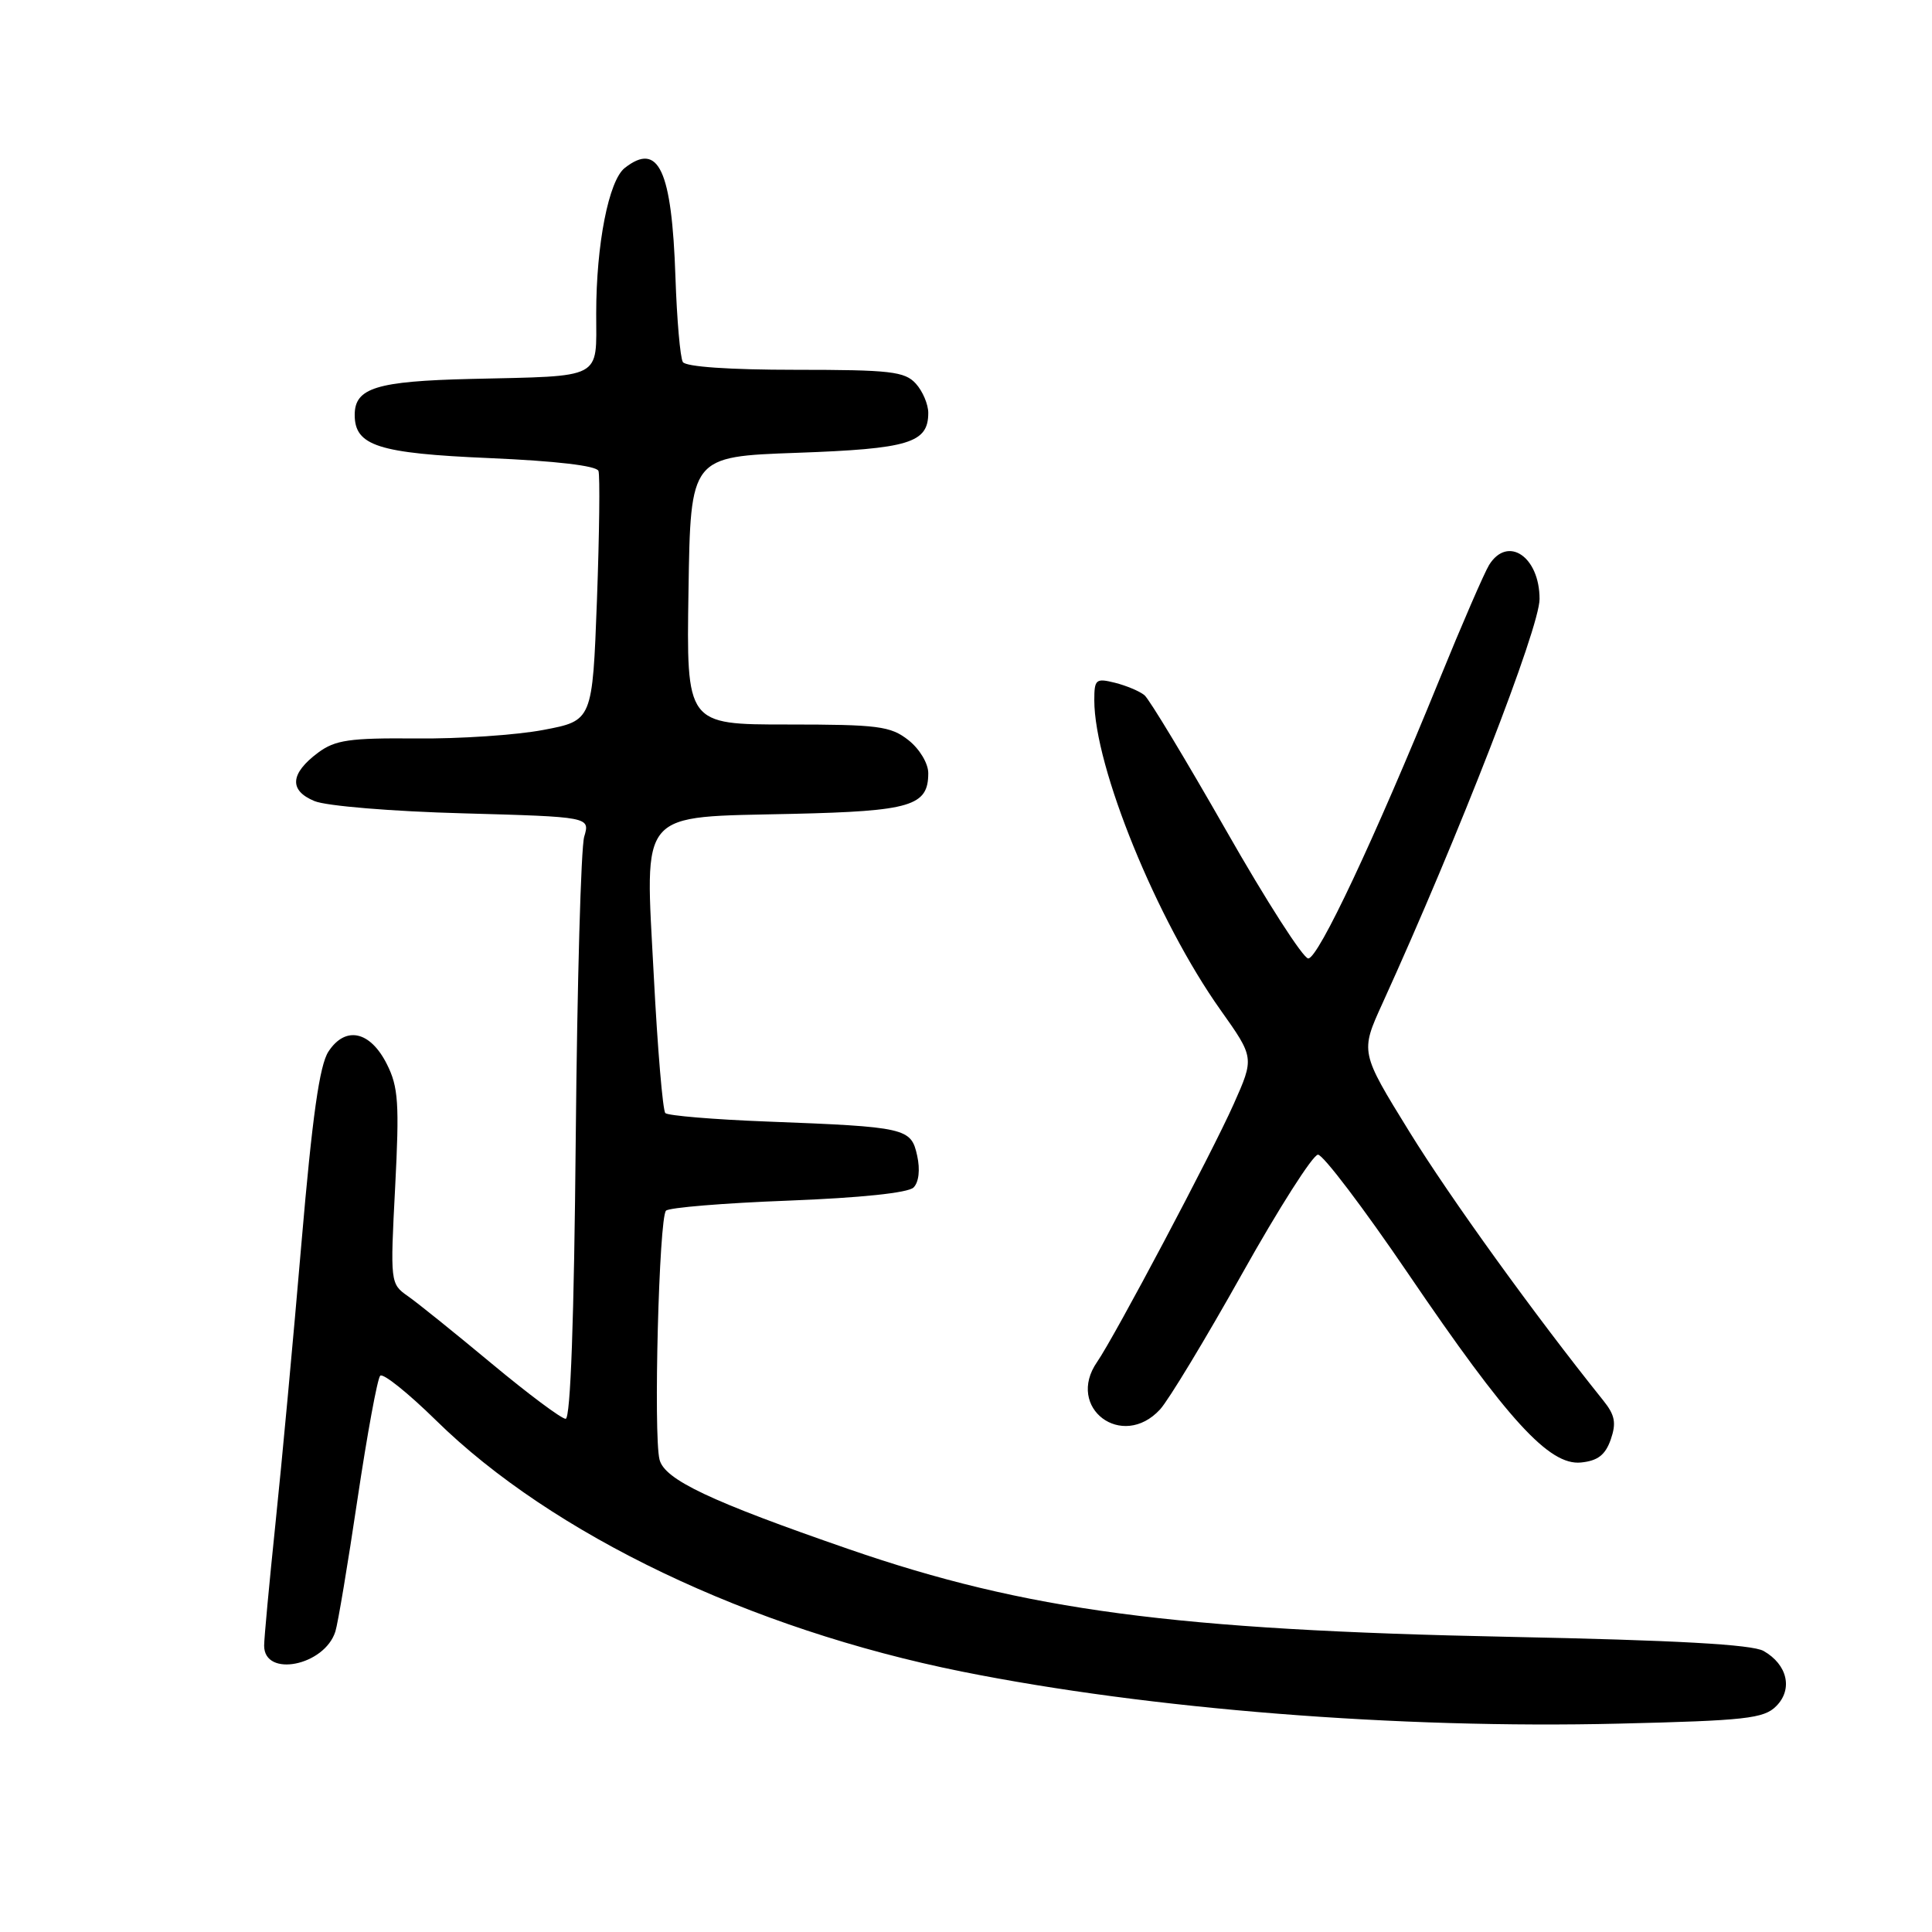 <?xml version="1.0" encoding="UTF-8" standalone="no"?>
<!DOCTYPE svg PUBLIC "-//W3C//DTD SVG 1.1//EN" "http://www.w3.org/Graphics/SVG/1.1/DTD/svg11.dtd" >
<svg xmlns="http://www.w3.org/2000/svg" xmlns:xlink="http://www.w3.org/1999/xlink" version="1.1" viewBox="0 0 256 256">
 <g >
 <path fill="currentColor"
d=" M 235.35 226.08 C 237.60 223.84 236.85 220.56 233.68 218.76 C 232.15 217.90 222.08 217.34 200.00 216.89 C 155.57 215.99 135.94 213.38 112.50 205.28 C 94.13 198.93 88.05 196.06 87.39 193.40 C 86.57 190.14 87.32 161.34 88.25 160.42 C 88.66 160.01 95.95 159.41 104.45 159.09 C 114.02 158.72 120.34 158.06 121.05 157.35 C 121.75 156.65 121.94 154.99 121.53 153.13 C 120.72 149.46 120.10 149.32 101.64 148.61 C 94.57 148.34 88.50 147.83 88.16 147.49 C 87.82 147.15 87.13 138.97 86.63 129.30 C 85.47 107.00 84.34 108.32 105.06 107.84 C 120.72 107.48 123.00 106.79 123.00 102.45 C 123.00 101.15 121.85 99.24 120.37 98.07 C 118.00 96.21 116.37 96.00 104.34 96.00 C 90.95 96.00 90.95 96.00 91.23 78.25 C 91.50 60.50 91.50 60.50 105.60 60.00 C 120.45 59.47 123.00 58.70 123.00 54.71 C 123.00 53.58 122.26 51.83 121.35 50.83 C 119.89 49.22 117.97 49.00 105.40 49.00 C 96.66 49.00 90.87 48.60 90.48 47.97 C 90.13 47.40 89.69 42.34 89.50 36.72 C 89.02 22.51 87.27 18.74 82.79 22.25 C 80.66 23.91 79.00 32.38 79.00 41.53 C 79.00 50.36 80.09 49.80 62.40 50.21 C 49.88 50.51 47.00 51.40 47.00 54.97 C 47.00 59.07 50.10 60.07 64.84 60.70 C 73.63 61.08 79.05 61.71 79.30 62.40 C 79.51 63.01 79.42 70.70 79.10 79.49 C 78.50 95.49 78.50 95.49 72.00 96.72 C 68.42 97.40 60.84 97.91 55.15 97.85 C 46.31 97.77 44.42 98.05 42.15 99.73 C 38.43 102.51 38.27 104.75 41.68 106.15 C 43.24 106.80 52.00 107.52 61.34 107.77 C 78.19 108.24 78.19 108.24 77.41 110.87 C 76.98 112.32 76.48 130.26 76.29 150.75 C 76.07 174.77 75.60 188.00 74.95 188.00 C 74.40 188.00 69.99 184.71 65.16 180.69 C 60.33 176.67 55.33 172.64 54.04 171.74 C 51.72 170.12 51.70 169.94 52.36 157.30 C 52.93 146.20 52.79 144.03 51.26 141.00 C 49.05 136.60 45.77 135.90 43.52 139.34 C 42.34 141.14 41.38 147.92 39.95 164.65 C 38.88 177.22 37.33 193.97 36.50 201.88 C 35.68 209.79 35.00 217.07 35.00 218.06 C 35.00 222.32 43.00 220.73 44.44 216.18 C 44.77 215.15 46.09 207.26 47.37 198.64 C 48.66 190.01 50.01 182.66 50.38 182.29 C 50.75 181.91 54.08 184.58 57.78 188.21 C 73.18 203.34 99.38 215.85 127.44 221.49 C 152.30 226.48 185.30 229.10 214.50 228.39 C 231.28 227.99 233.72 227.72 235.35 226.08 Z  M 213.43 190.75 C 214.19 188.55 214.00 187.51 212.44 185.57 C 203.36 174.25 192.14 158.70 186.75 149.96 C 180.24 139.41 180.24 139.41 183.18 132.96 C 193.30 110.73 204.00 83.20 204.00 79.37 C 204.00 73.76 199.79 70.91 197.32 74.85 C 196.69 75.87 193.71 82.73 190.71 90.10 C 182.07 111.30 174.68 127.00 173.35 127.00 C 172.68 127.00 167.78 119.37 162.47 110.04 C 157.15 100.72 152.29 92.65 151.65 92.12 C 151.01 91.59 149.25 90.85 147.74 90.47 C 145.21 89.84 145.00 90.01 145.00 92.78 C 145.00 101.60 153.28 121.93 161.72 133.82 C 166.21 140.15 166.21 140.15 163.46 146.32 C 160.55 152.85 147.69 177.12 145.37 180.47 C 141.16 186.54 148.70 192.21 153.72 186.75 C 154.85 185.51 159.75 177.41 164.60 168.75 C 169.45 160.09 173.97 153.00 174.64 153.00 C 175.32 153.00 180.69 160.09 186.58 168.75 C 199.81 188.22 205.28 194.20 209.48 193.79 C 211.70 193.57 212.71 192.80 213.43 190.75 Z "/>
</g>
</svg>
